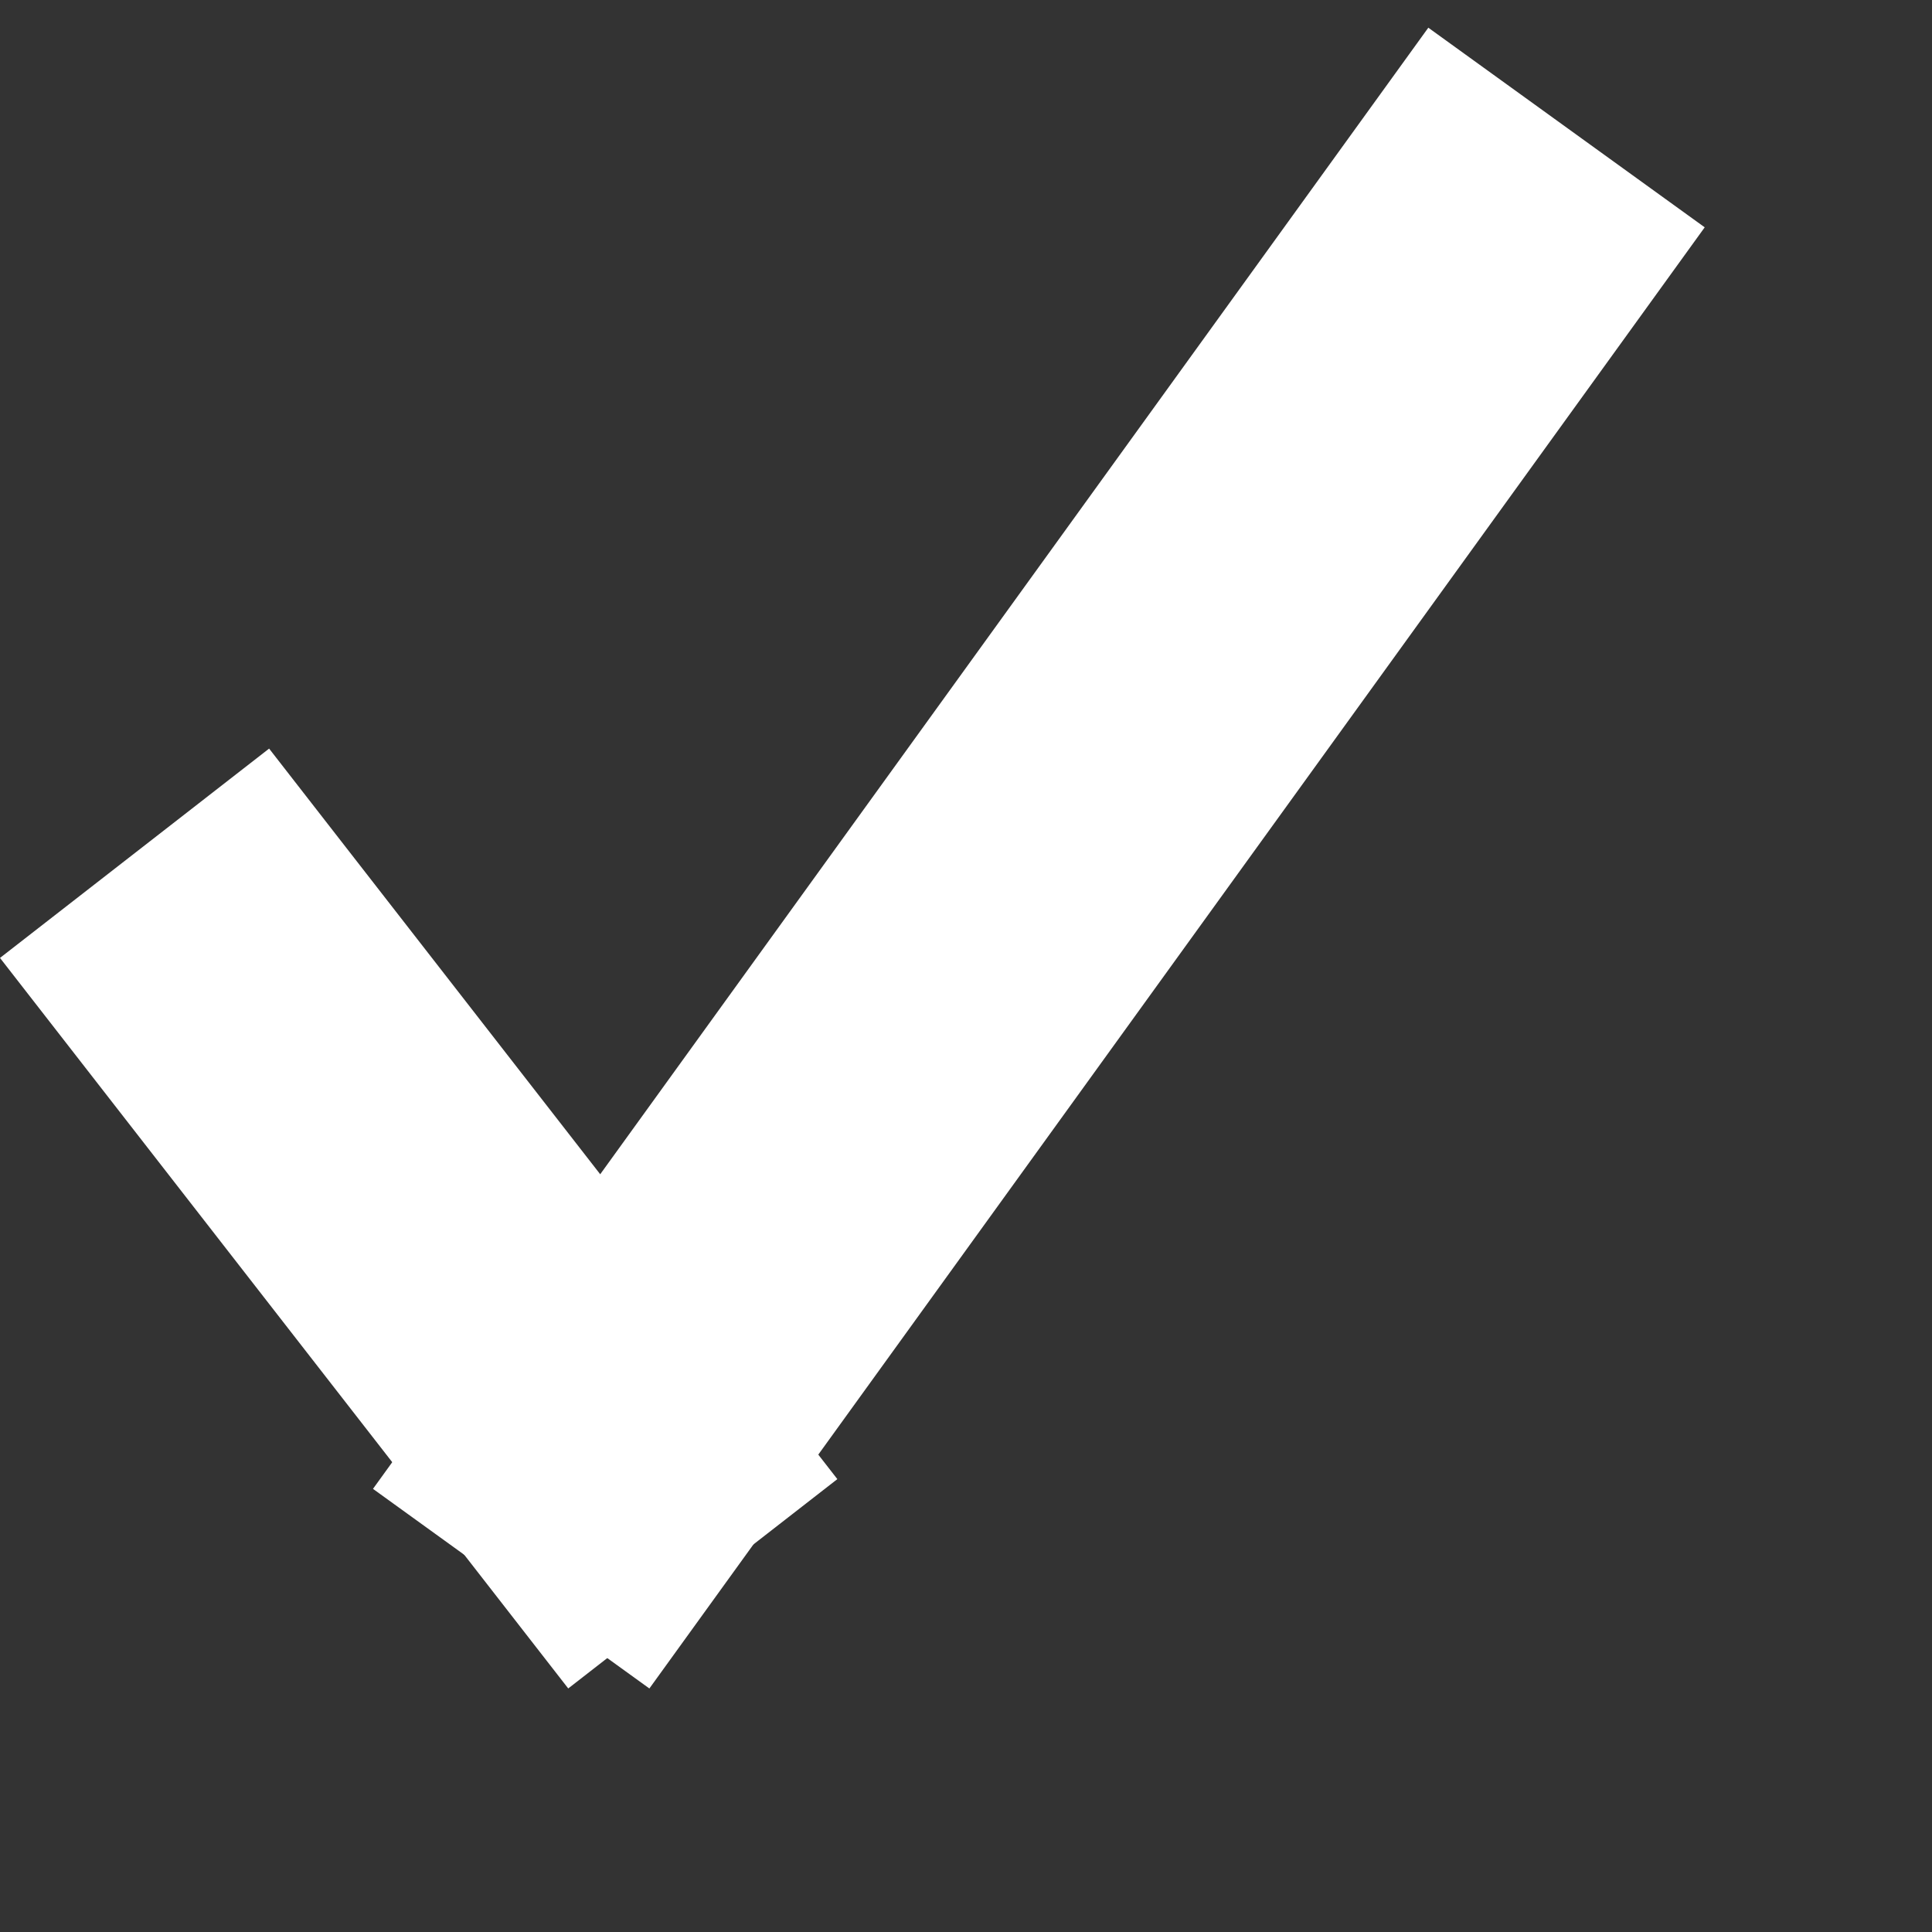 <svg width="17" height="17" viewBox="0 0 17 17" fill="none" xmlns="http://www.w3.org/2000/svg">
<rect x="0" y="0" width="17" height="17" fill="#333333" stroke="none"/>
<line x1="1.184" y1="7.508" x2="6.184" y2="13.936" stroke="white" stroke-width="3"/>
<line x1="4.498" y1="13.979" x2="13.784" y2="1.122" stroke="white" stroke-width="3"/>
</svg>
